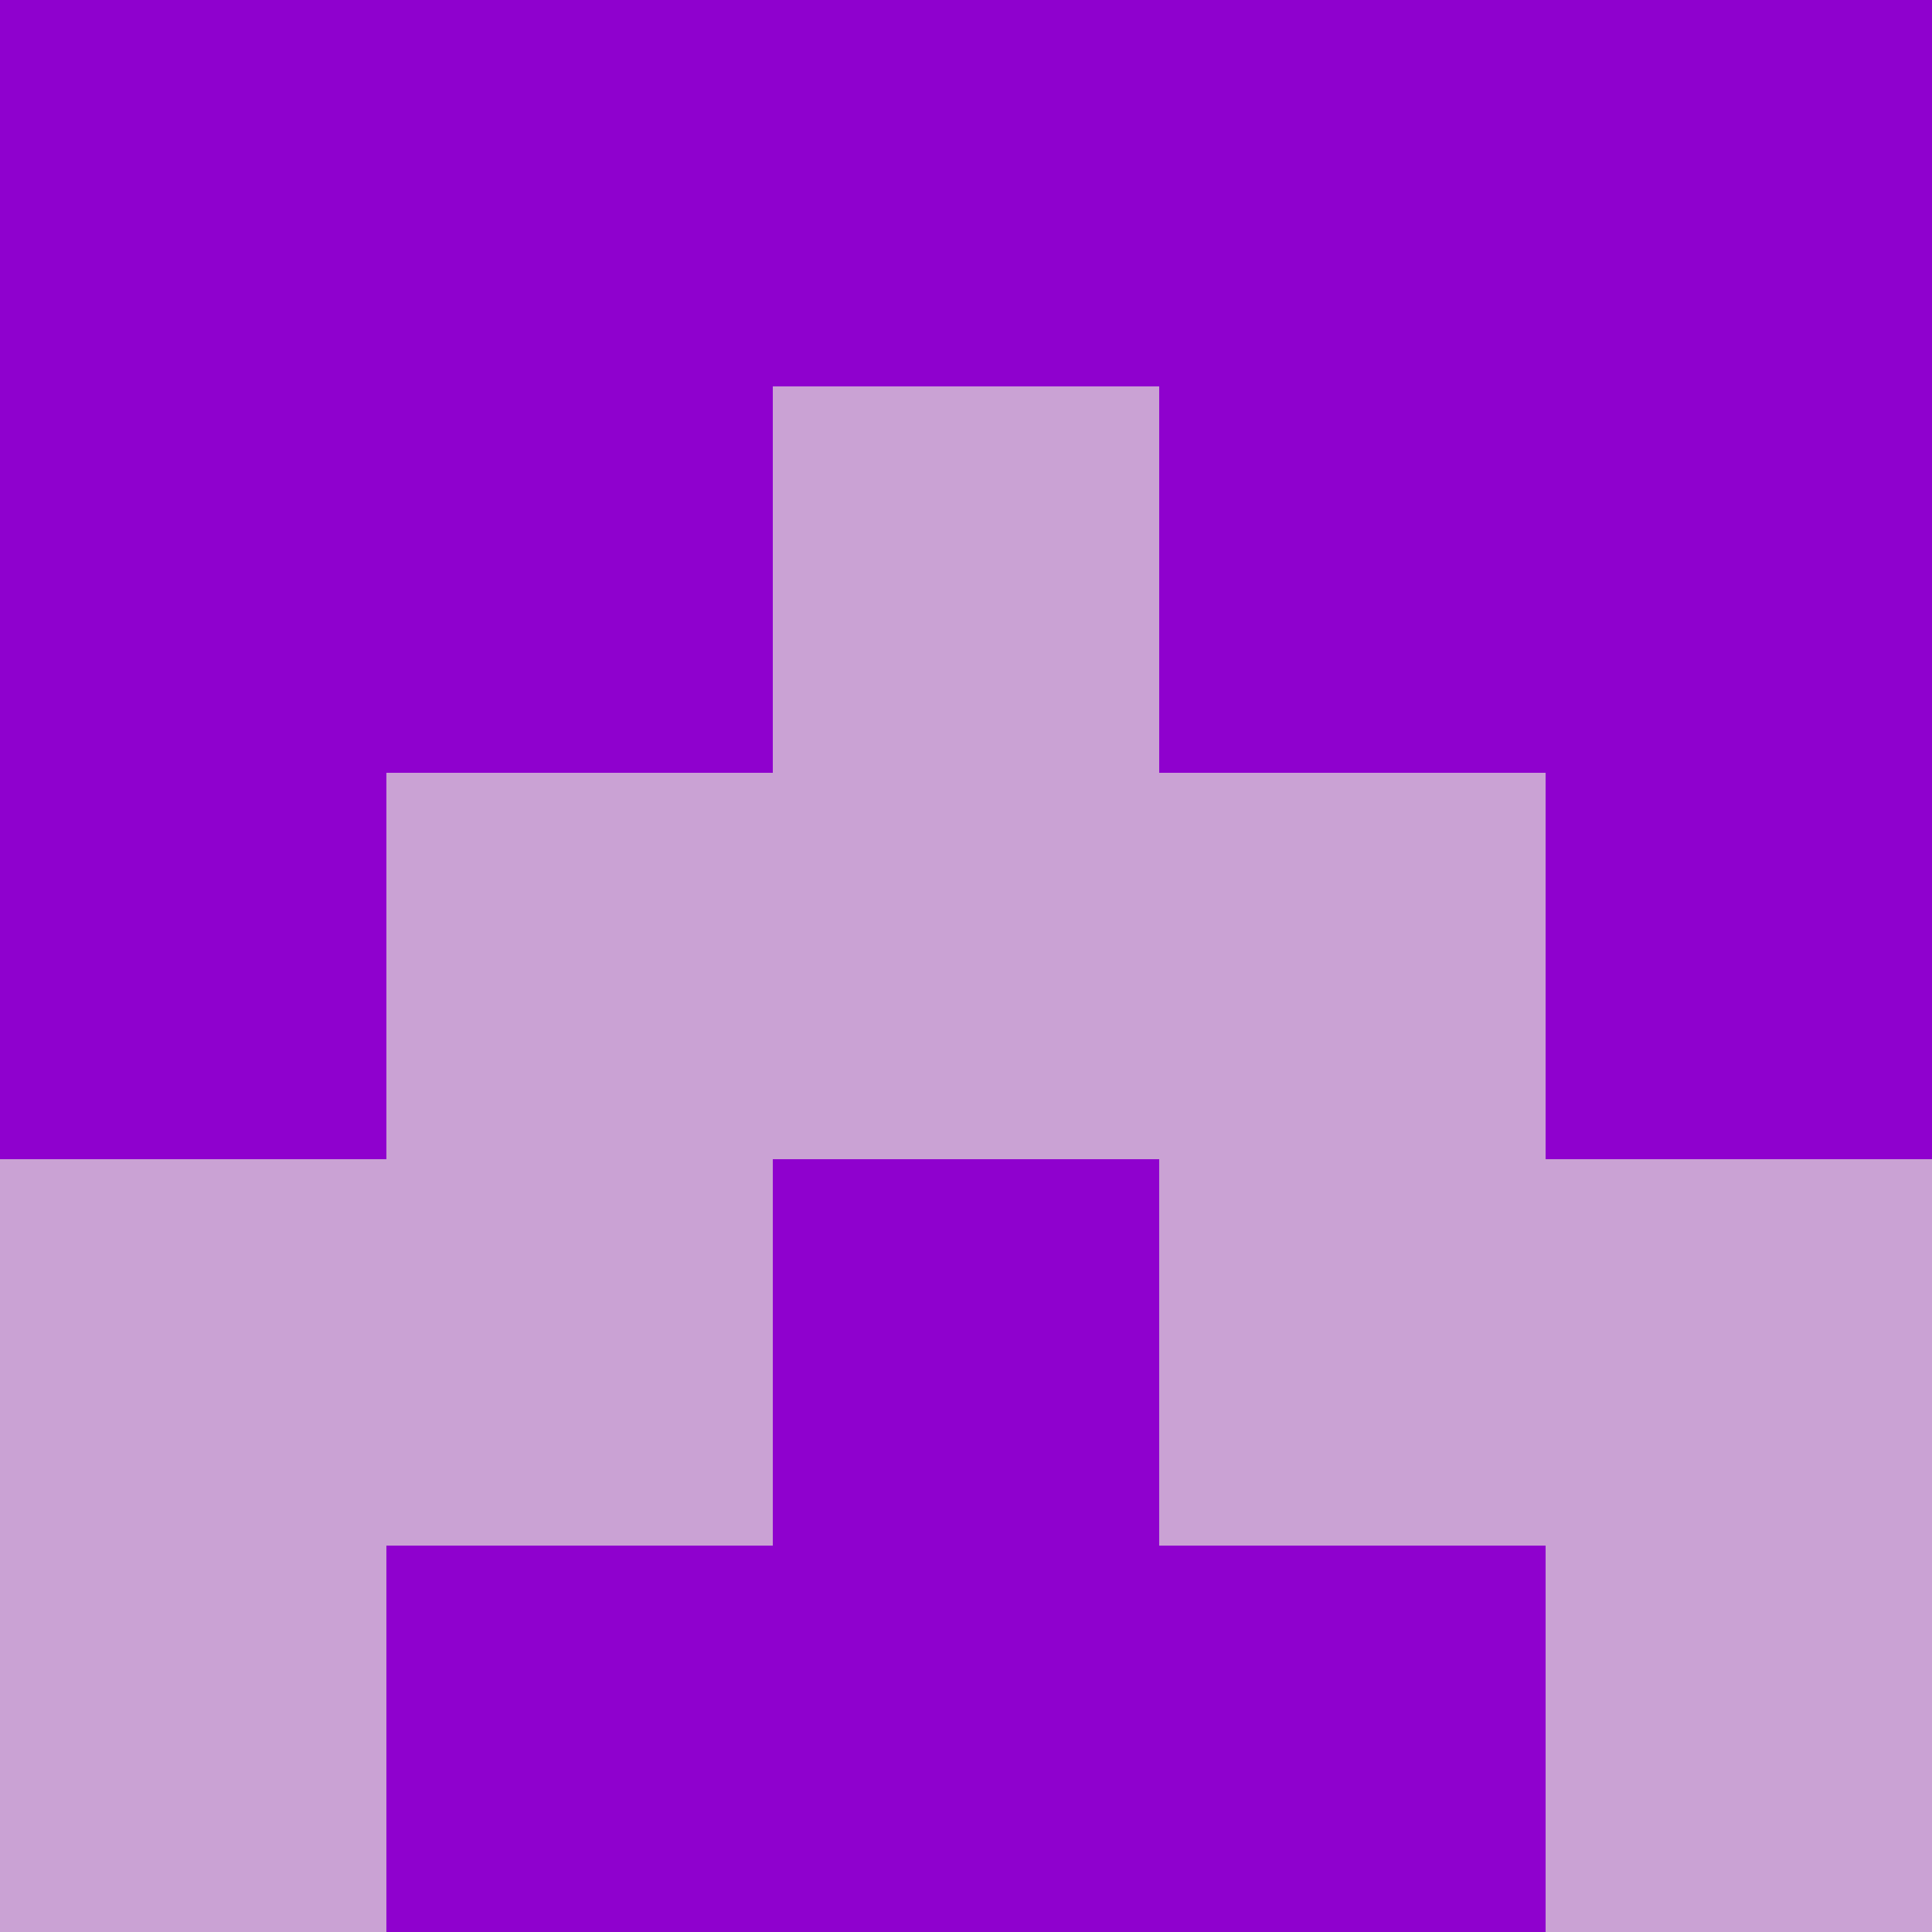 <?xml version="1.0" encoding="utf-8"?>
<!DOCTYPE svg PUBLIC "-//W3C//DTD SVG 20010904//EN"
        "http://www.w3.org/TR/2001/REC-SVG-20010904/DTD/svg10.dtd">

<svg width="400" height="400" viewBox="0 0 5 5"
    xmlns="http://www.w3.org/2000/svg"
    xmlns:xlink="http://www.w3.org/1999/xlink">
            <rect x="0" y="0" width="1" height="1" fill="#8F01CE" />
        <rect x="0" y="1" width="1" height="1" fill="#8F01CE" />
        <rect x="0" y="2" width="1" height="1" fill="#8F01CE" />
        <rect x="0" y="3" width="1" height="1" fill="#CAA2D4" />
        <rect x="0" y="4" width="1" height="1" fill="#CAA2D4" />
                <rect x="1" y="0" width="1" height="1" fill="#8F01CE" />
        <rect x="1" y="1" width="1" height="1" fill="#8F01CE" />
        <rect x="1" y="2" width="1" height="1" fill="#CAA2D4" />
        <rect x="1" y="3" width="1" height="1" fill="#CAA2D4" />
        <rect x="1" y="4" width="1" height="1" fill="#8F01CE" />
                <rect x="2" y="0" width="1" height="1" fill="#8F01CE" />
        <rect x="2" y="1" width="1" height="1" fill="#CAA2D4" />
        <rect x="2" y="2" width="1" height="1" fill="#CAA2D4" />
        <rect x="2" y="3" width="1" height="1" fill="#8F01CE" />
        <rect x="2" y="4" width="1" height="1" fill="#8F01CE" />
                <rect x="3" y="0" width="1" height="1" fill="#8F01CE" />
        <rect x="3" y="1" width="1" height="1" fill="#8F01CE" />
        <rect x="3" y="2" width="1" height="1" fill="#CAA2D4" />
        <rect x="3" y="3" width="1" height="1" fill="#CAA2D4" />
        <rect x="3" y="4" width="1" height="1" fill="#8F01CE" />
                <rect x="4" y="0" width="1" height="1" fill="#8F01CE" />
        <rect x="4" y="1" width="1" height="1" fill="#8F01CE" />
        <rect x="4" y="2" width="1" height="1" fill="#8F01CE" />
        <rect x="4" y="3" width="1" height="1" fill="#CAA2D4" />
        <rect x="4" y="4" width="1" height="1" fill="#CAA2D4" />
        
</svg>


